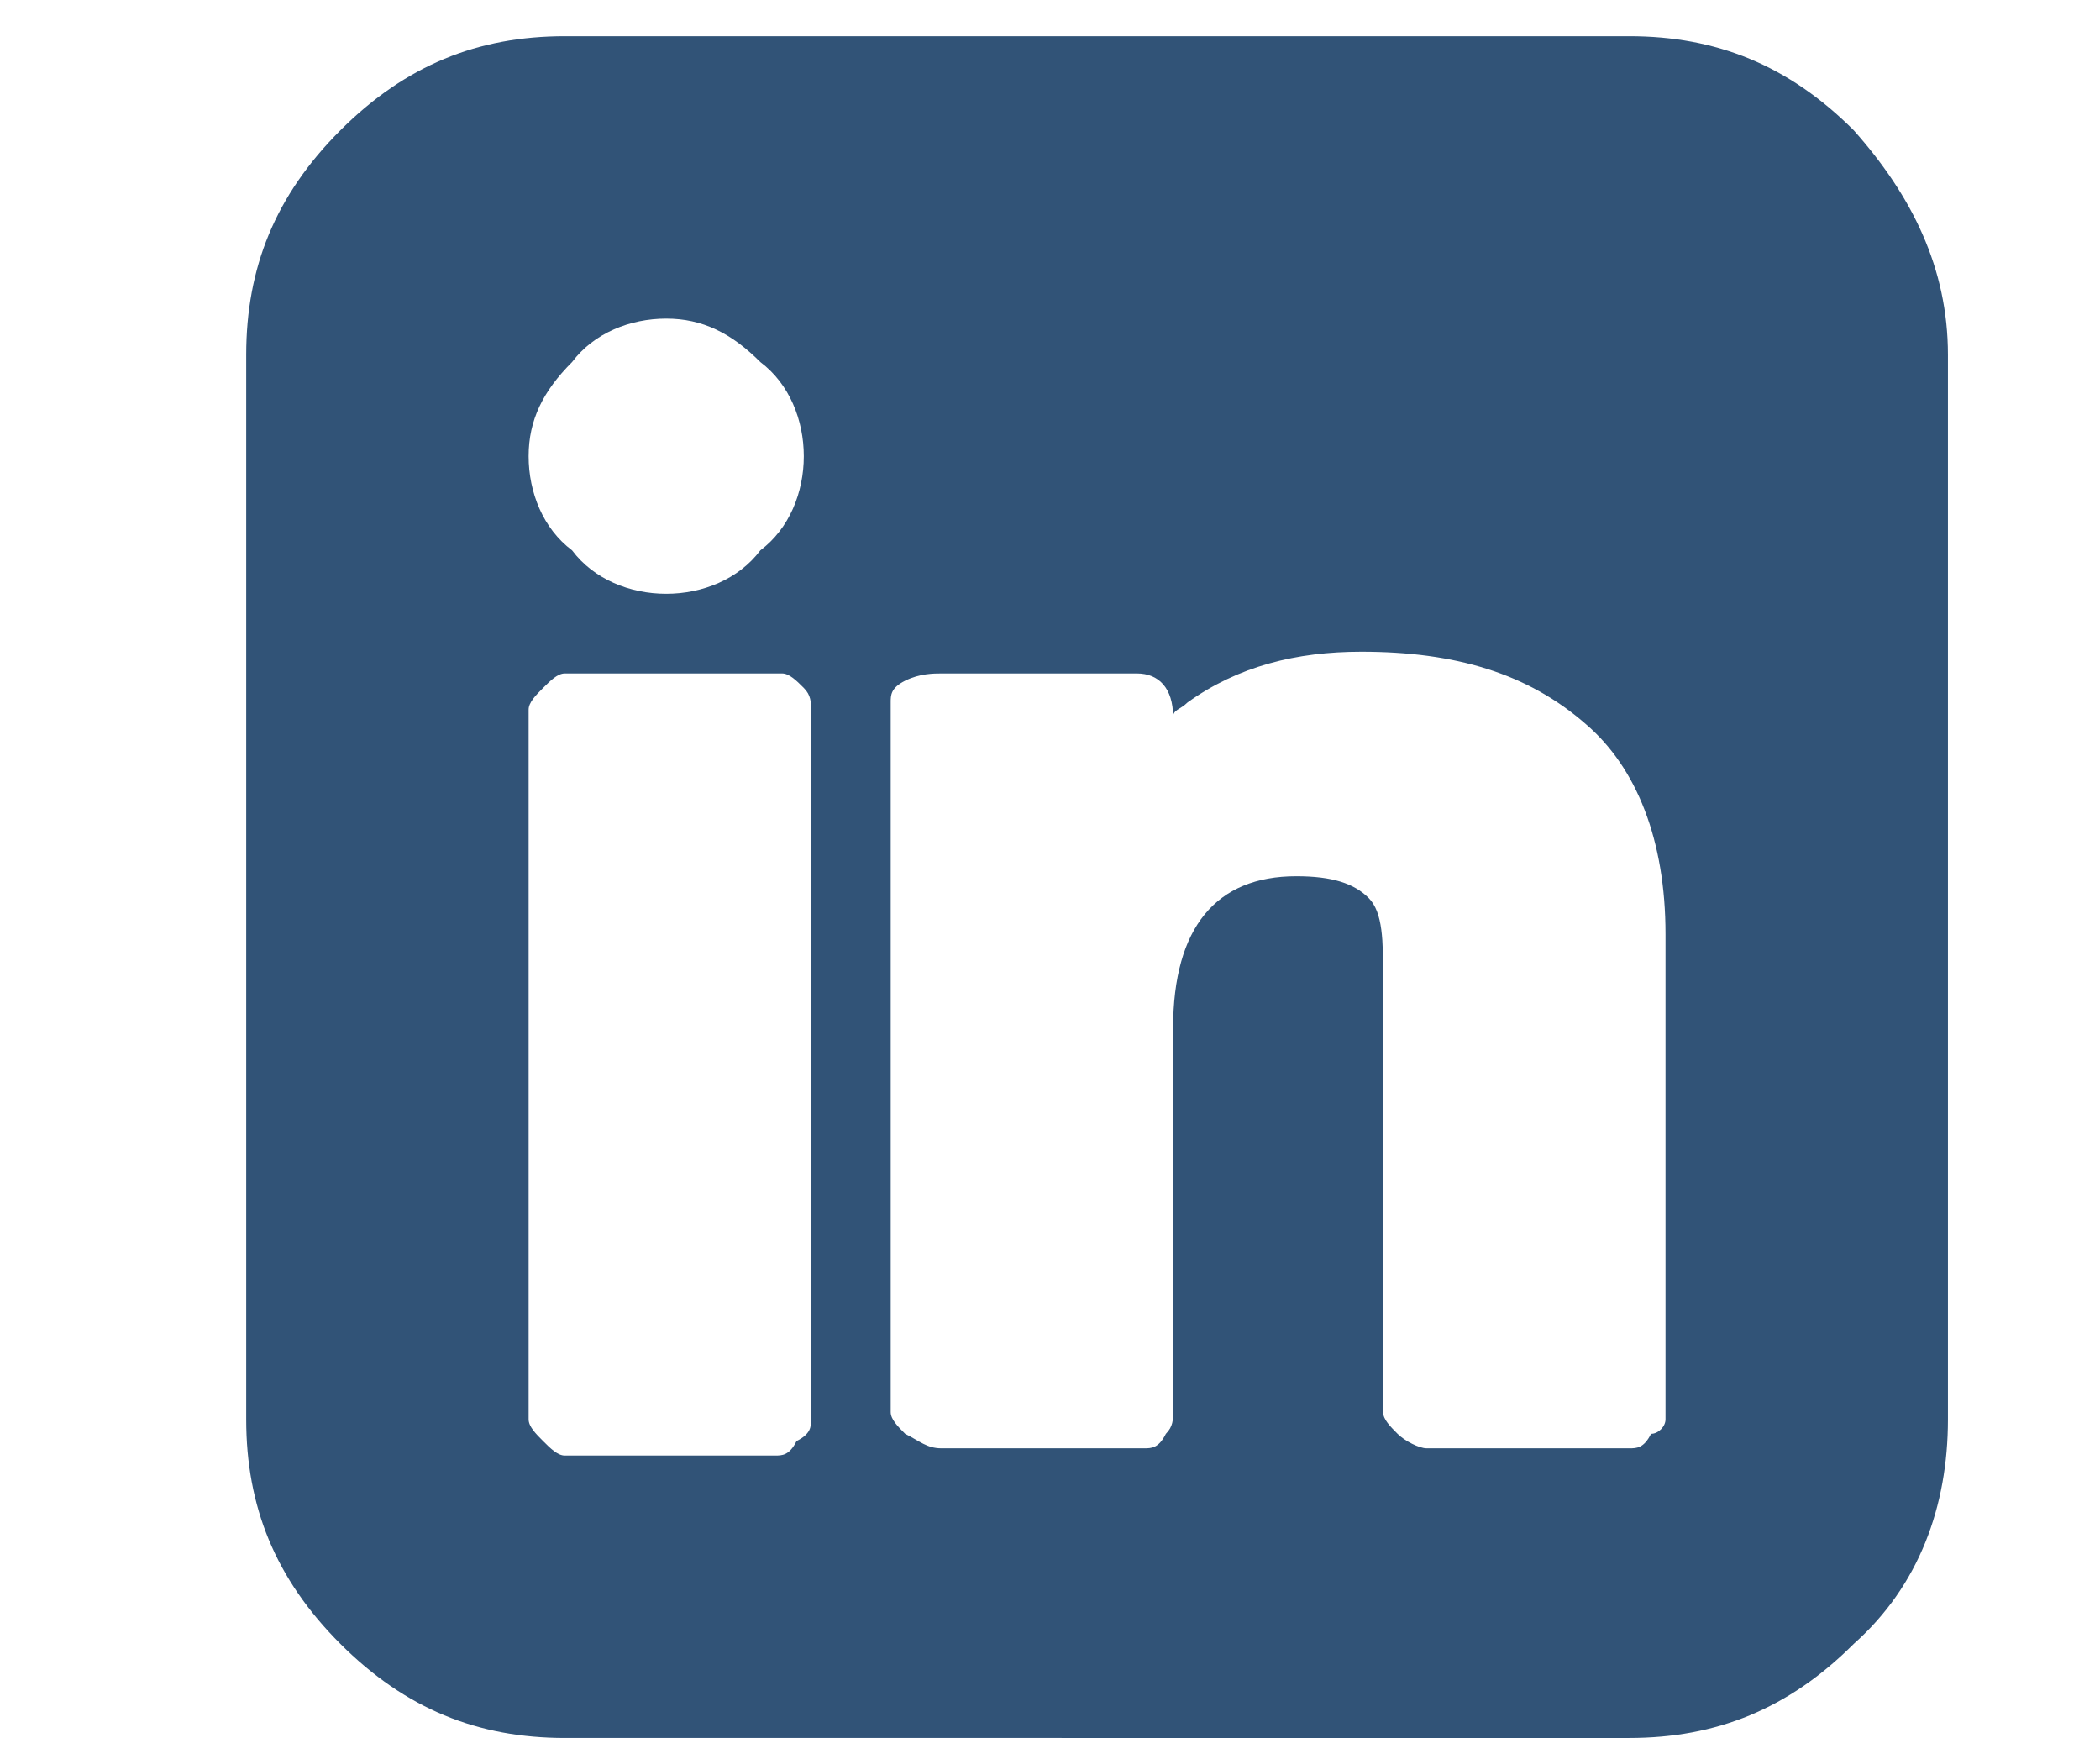 <?xml version="1.0" encoding="utf-8"?>
<!-- Generator: Adobe Illustrator 18.1.0, SVG Export Plug-In . SVG Version: 6.00 Build 0)  -->
<svg version="1.1" xmlns="http://www.w3.org/2000/svg" xmlns:xlink="http://www.w3.org/1999/xlink" x="0px" y="0px"
	 viewBox="0 0 29 24" enable-background="new 0 0 29 24" xml:space="preserve">
<g id="Layer_1">
	<path fill-rule="evenodd" clip-rule="evenodd" fill="#315377" d="M11.2,19.6V9.8c0-0.1,0-0.2-0.1-0.3c-0.1-0.1-0.2-0.2-0.3-0.2H7.8
		c-0.1,0-0.2,0.1-0.3,0.2C7.4,9.6,7.3,9.7,7.3,9.8v9.8c0,0.1,0.1,0.2,0.2,0.3c0.1,0.1,0.2,0.2,0.3,0.2h2.9c0.1,0,0.2,0,0.3-0.2
		C11.2,19.8,11.2,19.7,11.2,19.6L11.2,19.6z M11.1,6.3c0-0.5-0.2-1-0.6-1.3c-0.4-0.4-0.8-0.6-1.3-0.6C8.7,4.4,8.2,4.6,7.9,5
		C7.5,5.4,7.3,5.8,7.3,6.3c0,0.5,0.2,1,0.6,1.3C8.2,8,8.7,8.2,9.2,8.2c0.5,0,1-0.2,1.3-0.6C10.9,7.3,11.1,6.8,11.1,6.3L11.1,6.3z
		 M23,19.6v-6.7c0-1.3-0.4-2.3-1.1-2.9c-0.8-0.7-1.8-1-3.1-1c-0.9,0-1.7,0.2-2.4,0.7c-0.1,0.1-0.2,0.1-0.2,0.2
		c0-0.4-0.2-0.6-0.5-0.6h-2.7c-0.1,0-0.3,0-0.5,0.1c-0.2,0.1-0.2,0.2-0.2,0.3v9.8c0,0.1,0.1,0.2,0.2,0.3c0.2,0.1,0.3,0.2,0.5,0.2
		h2.8c0.1,0,0.2,0,0.3-0.2c0.1-0.1,0.1-0.2,0.1-0.3v-5.3c0-1.4,0.6-2.1,1.7-2.1c0.5,0,0.8,0.1,1,0.3c0.2,0.2,0.2,0.6,0.2,1.1v6
		c0,0.1,0.1,0.2,0.2,0.3c0.1,0.1,0.3,0.2,0.4,0.2h2.8c0.1,0,0.2,0,0.3-0.2C22.9,19.8,23,19.7,23,19.6L23,19.6z M26.9,4.9v14.7
		c0,1.2-0.4,2.3-1.3,3.1c-0.9,0.9-1.9,1.3-3.1,1.3H7.8c-1.2,0-2.2-0.4-3.1-1.3c-0.9-0.9-1.3-1.9-1.3-3.1V4.9c0-1.2,0.4-2.2,1.3-3.1
		c0.9-0.9,1.9-1.3,3.1-1.3h14.7c1.2,0,2.2,0.4,3.1,1.3C26.4,2.7,26.9,3.7,26.9,4.9L26.9,4.9z"/>
</g>
<g id="specctr">
	<g id="Spacing">
	</g>
	<g id="Dimensions">
	</g>
	<g id="Text_Properties">
	</g>
</g>
</svg>
